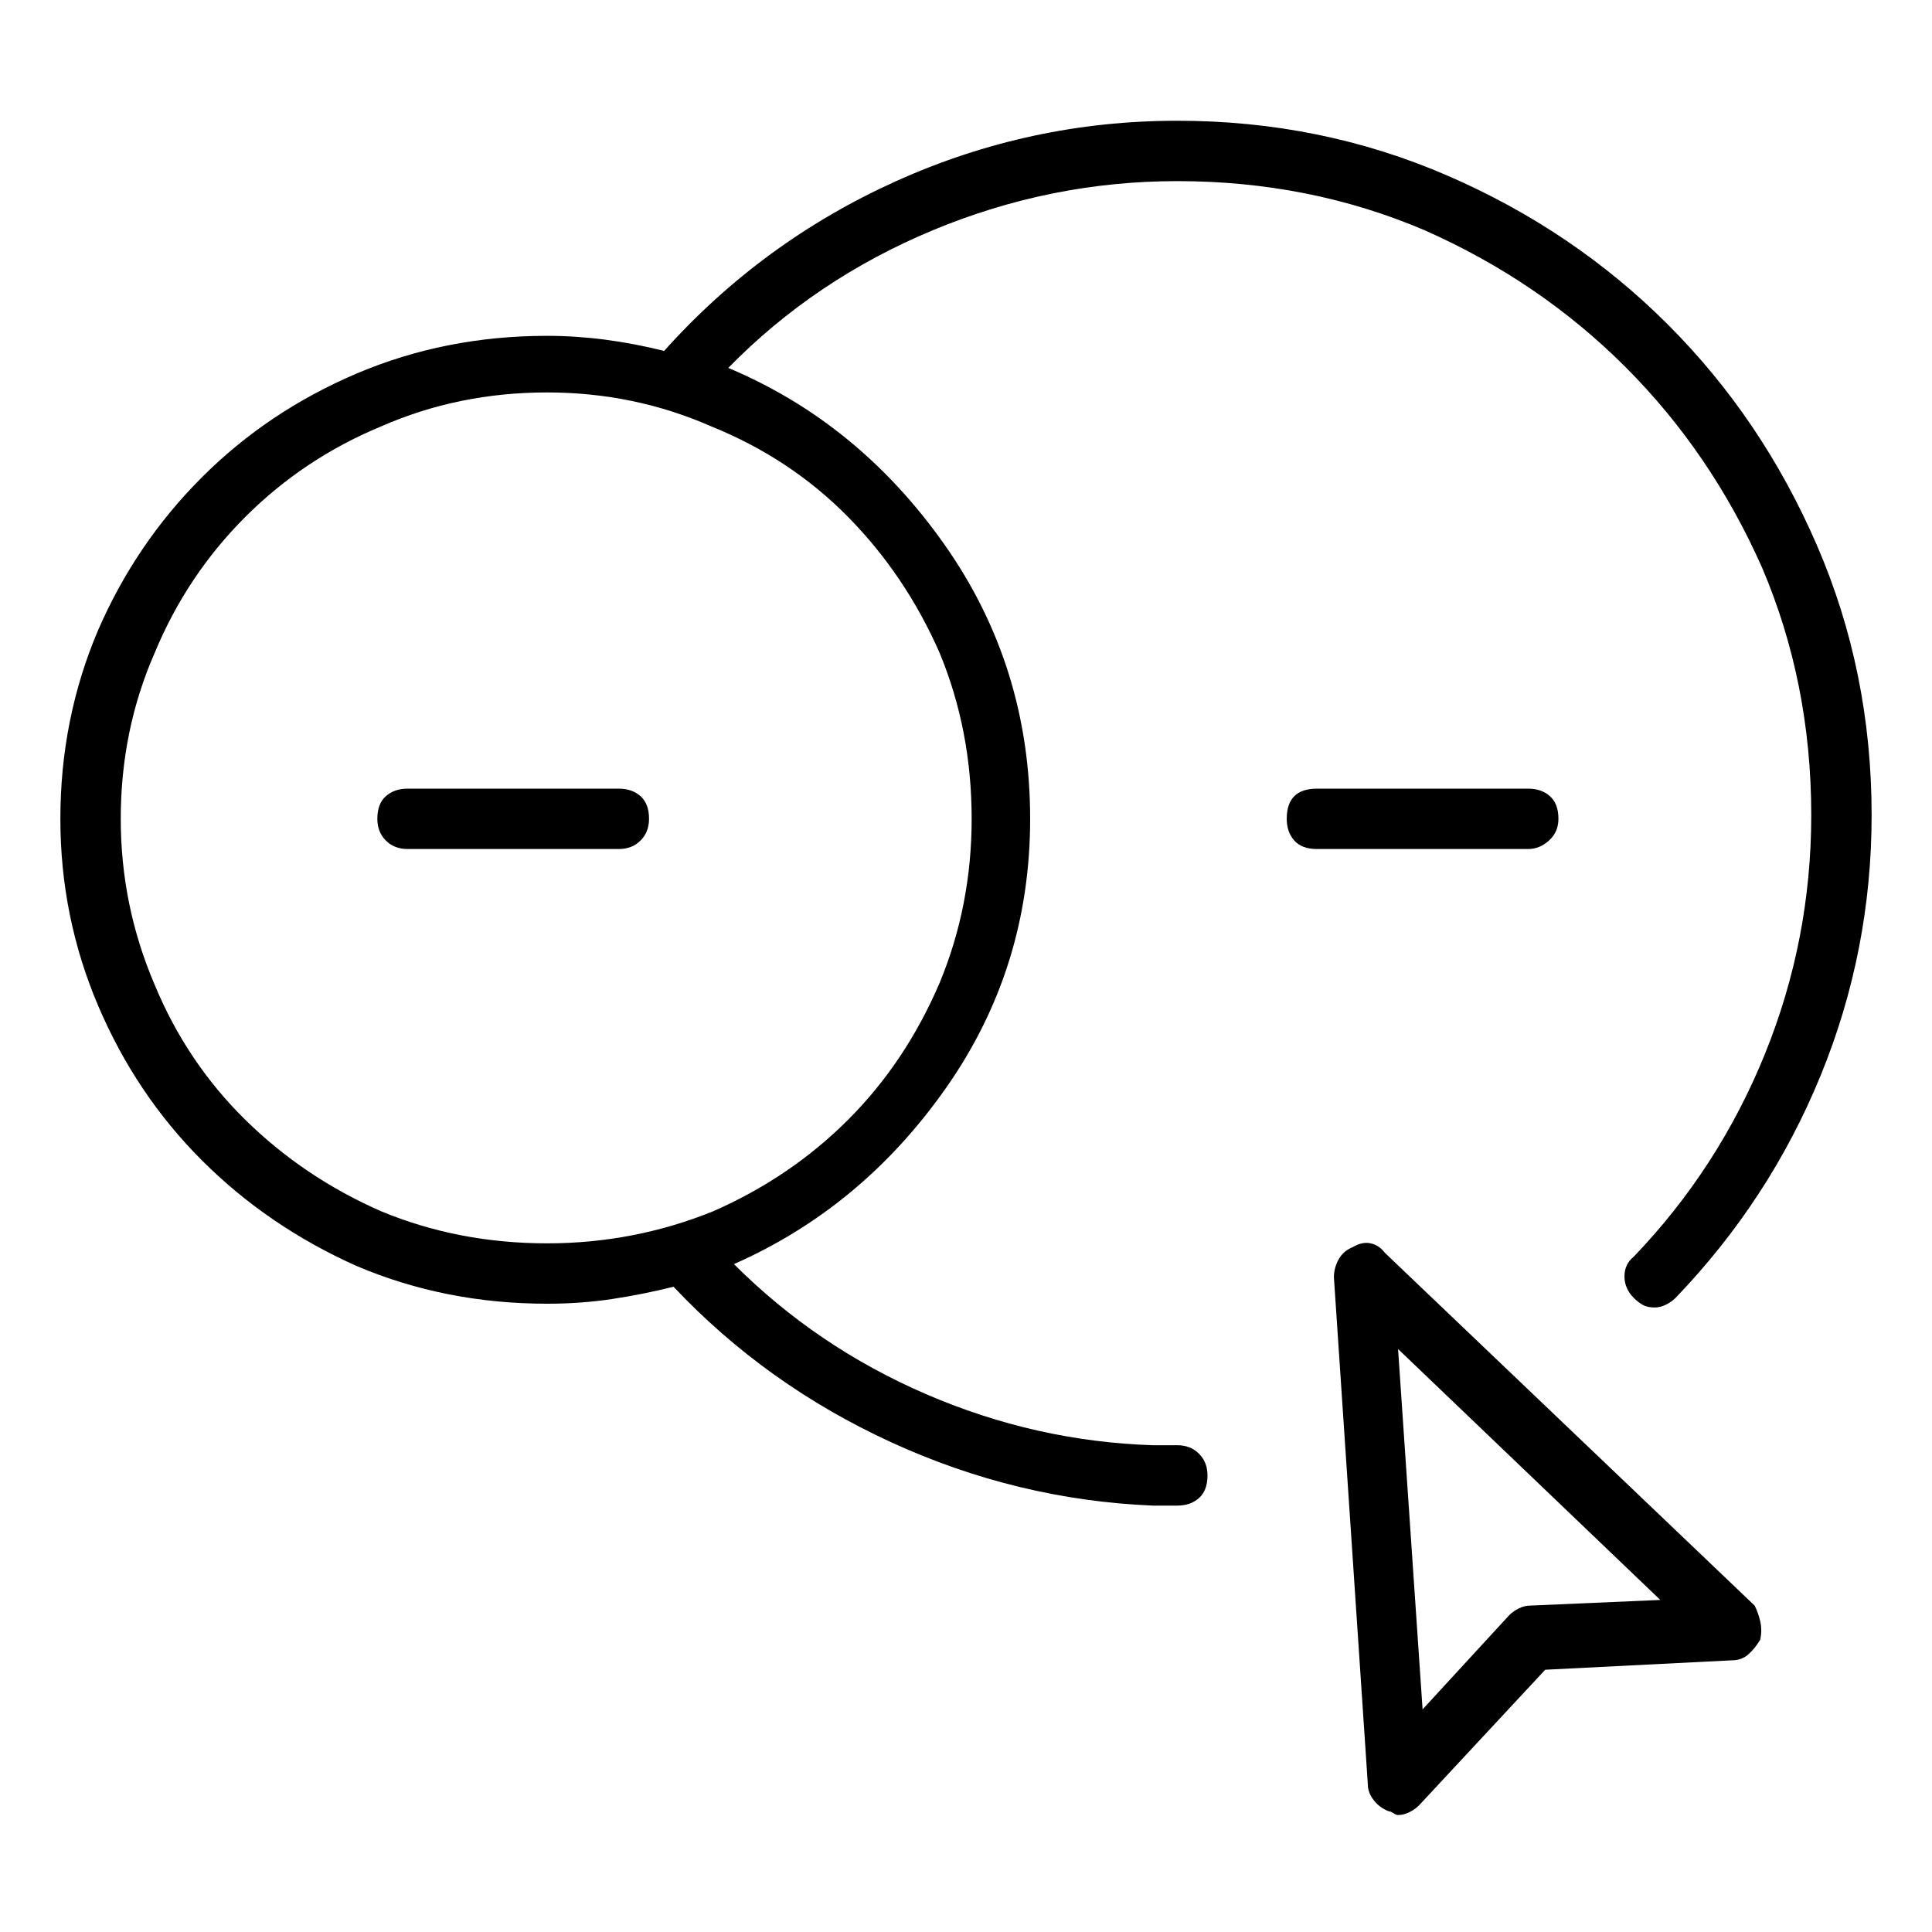 <svg viewBox="0 0 1024 1024" xmlns="http://www.w3.org/2000/svg">
  <path transform="scale(1, -1) translate(0, -960)" fill="currentColor" d="M624 194h-6.5h-6.5q-62 2 -120 27t-102 69q68 30 112.5 93.5t44.5 142.5q0 81 -45.5 145.5t-114.5 93.5q46 47 108.5 73t129.5 26q70 0 131 -26q61 -27 106.5 -72.5t72.5 -106.5q26 -61 26 -131q0 -66 -24.5 -126.5t-69.5 -107.5q-5 -4 -5 -10.5t5 -11.5q2 -2 4.5 -3.5 t6.5 -1.5q3 0 6 1.5t5 3.5q50 52 77 118t27 138q0 76 -29 143t-79 117t-117 79t-143 29q-78 0 -149 -32t-123 -90q-16 4 -31.5 6t-30.5 2q-54 0 -101 -20t-82 -55t-55 -81q-20 -47 -20 -100q0 -52 20 -99t55 -82t82 -56q47 -20 101 -20q18 0 34.5 2.5t32.5 6.5 q49 -52 115.5 -82.5t138.5 -33.5h6.5h6.5q7 0 11.5 4t4.5 12q0 7 -4.5 11.5t-11.5 4.5v0zM64 526q0 47 18 88q17 41 48 72t72 48q41 18 88 18q46 0 87 -18q42 -17 72.5 -48t48.5 -72q17 -41 17 -88q0 -46 -17 -87q-18 -42 -48.5 -72.5t-71.5 -48.5q-42 -17 -88 -17 q-47 0 -88 17q-41 18 -72 48.5t-48 71.5q-18 42 -18 88v0zM328 542h-112q-7 0 -11.5 -4t-4.5 -12q0 -7 4.5 -11.5t11.5 -4.5h112q7 0 11.5 4.5t4.5 11.5q0 8 -4.5 12t-11.5 4zM826 526q0 8 -4.5 12t-11.5 4h-112q-8 0 -12 -4t-4 -12q0 -7 4 -11.5t12 -4.5h112q6 0 11 4.5 t5 11.5zM734 296q-3 4 -7.5 5t-9.5 -2q-5 -2 -7.5 -6.5t-2.5 -9.5l18 -269q0 -4 3 -8t8 -6q1 0 2.5 -1t2.5 -1q3 0 6 1.5t5 3.5l67 72l99 5q5 0 8.5 3t6.5 8q1 5 0 9.5t-3 8.5l-196 187v0zM811 109q-3 0 -6 -1.5t-5 -3.5l-46 -50l-13 191l139 -133z" />
</svg>